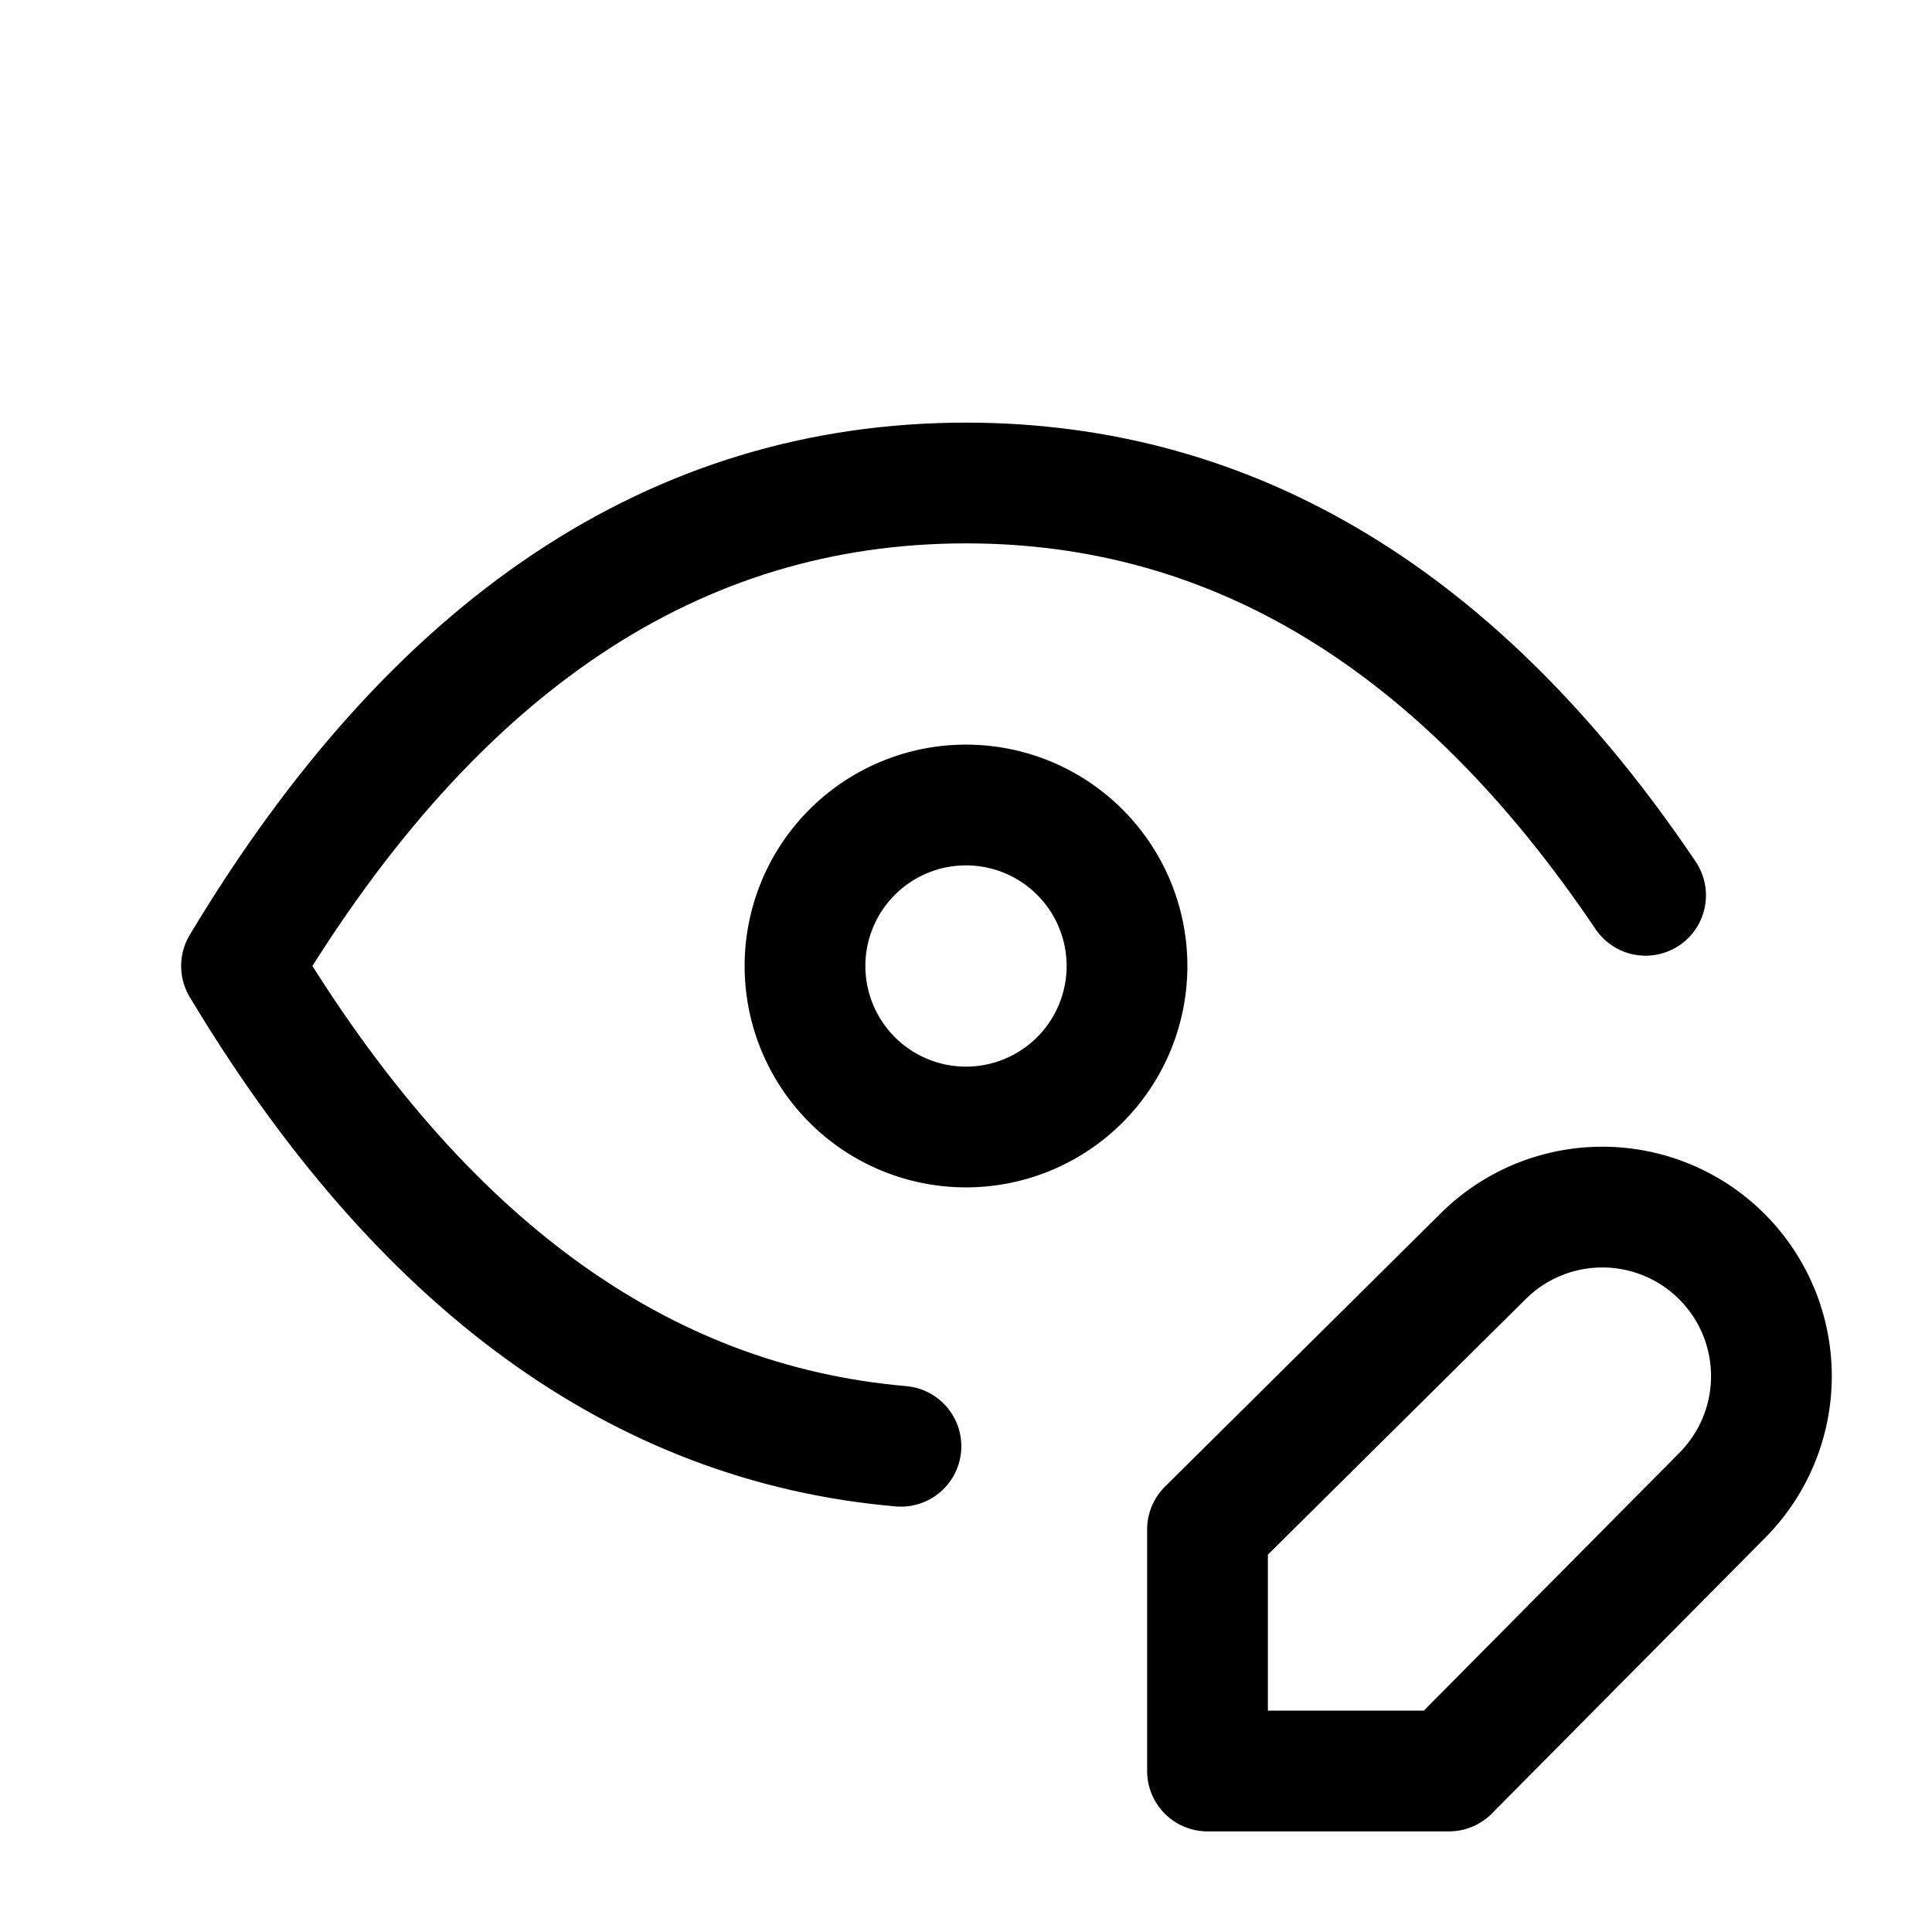 <svg xmlns="http://www.w3.org/2000/svg" class="icon icon-tabler icon-tabler-eye-edit"  viewBox="0 0 24 24" stroke-width="1.5" stroke="currentColor" fill="none" stroke-linecap="round" stroke-linejoin="round">
  <path stroke="none" d="M0 0h24v24H0z" fill="none"/>
  <path d="M10 12a2 2 0 1 0 4 0a2 2 0 0 0 -4 0" />
  <path d="M11.192 17.966c-3.242 -.28 -5.972 -2.269 -8.192 -5.966c2.4 -4 5.4 -6 9 -6c3.326 0 6.14 1.707 8.442 5.122" />
  <path d="M18.42 15.61a2.1 2.1 0 0 1 2.97 2.97l-3.39 3.42h-3v-3l3.42 -3.39z" />
</svg>


